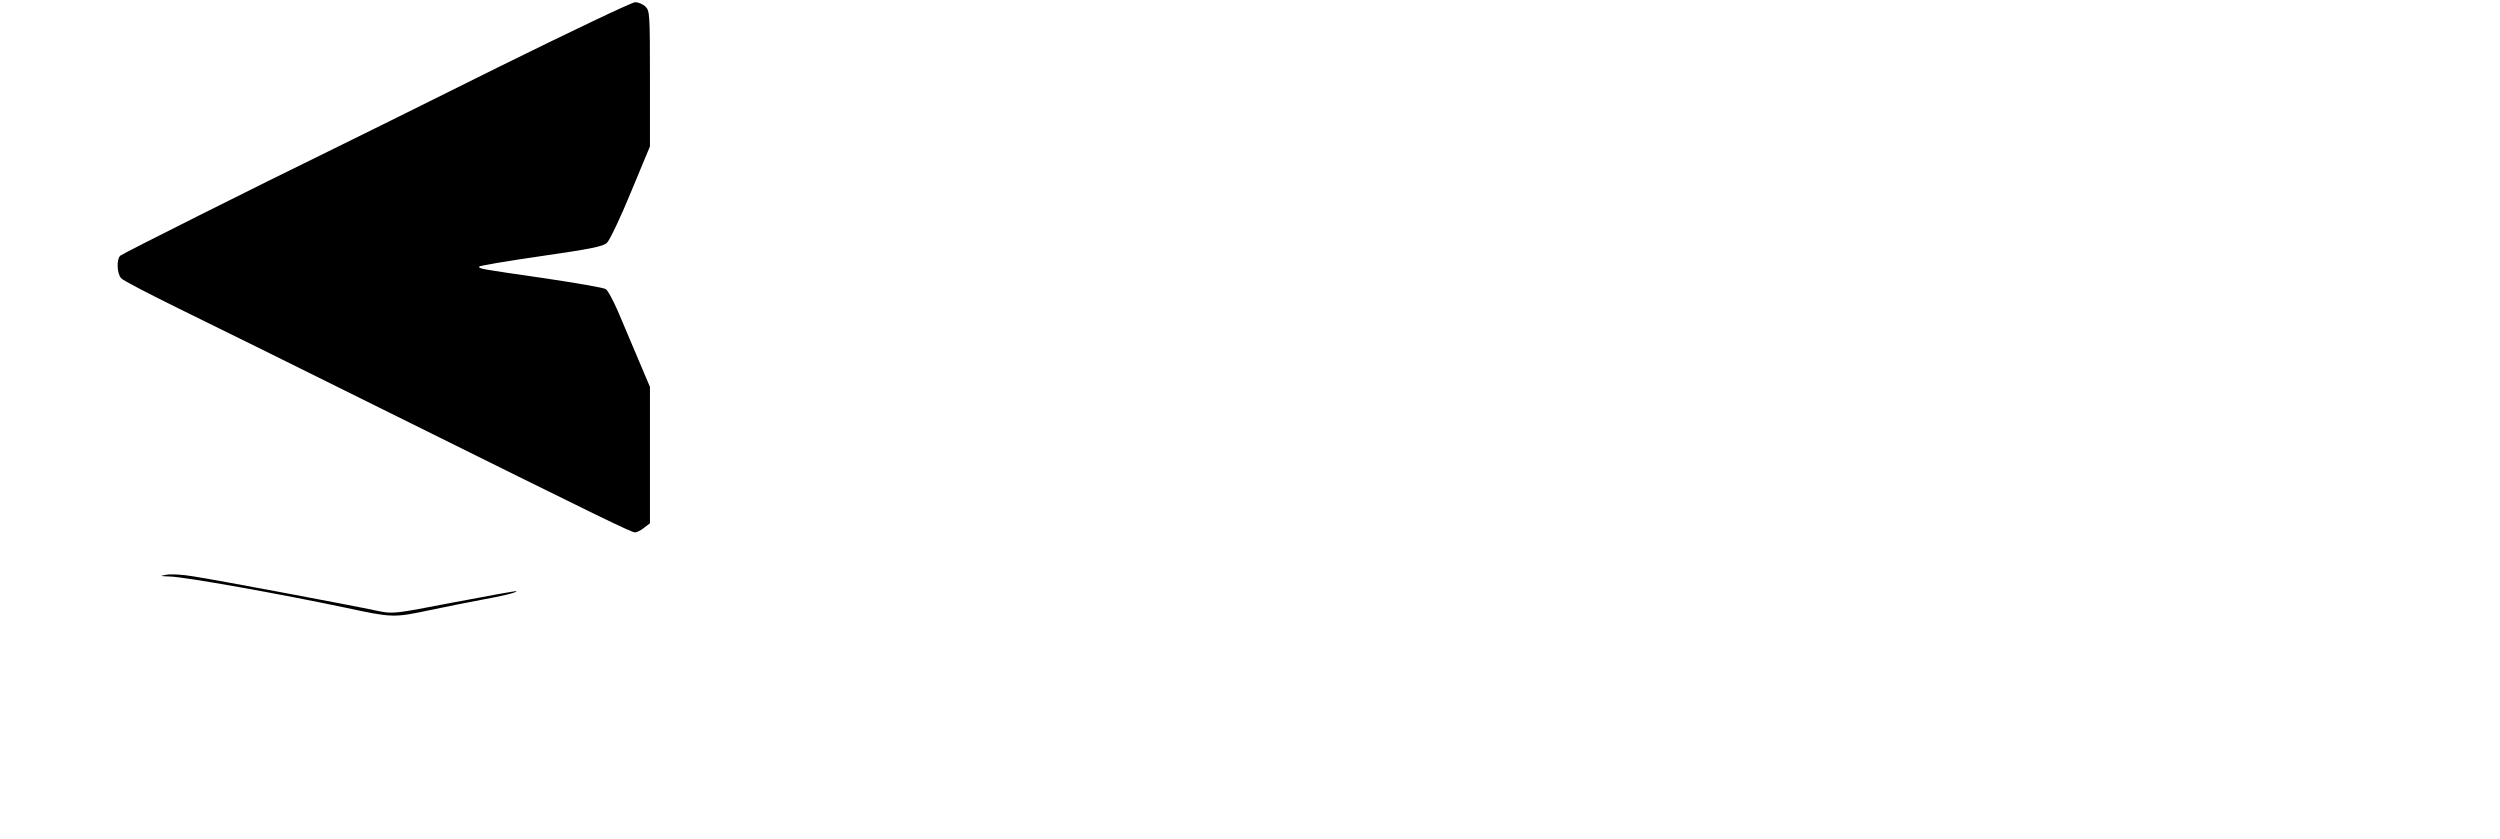 <?xml version="1.0" standalone="no"?>
<!DOCTYPE svg PUBLIC "-//W3C//DTD SVG 20010904//EN"
 "http://www.w3.org/TR/2001/REC-SVG-20010904/DTD/svg10.dtd">
<svg version="1.0" xmlns="http://www.w3.org/2000/svg"
 width="1127pt" height="378pt" viewBox="0 0 1127 378"
 preserveAspectRatio="xMidYMid meet">

<g transform="translate(0,378) scale(0.1,-0.1)"
fill="#000000" stroke="none">
<path d="M2240 3474 c-327 -163 -671 -333 -765 -379 -304 -148 -920 -457 -932
-467 -19 -15 -16 -84 4 -103 9 -10 125 -70 257 -135 133 -65 561 -276 951
-470 982 -487 1091 -540 1108 -540 8 0 26 9 41 21 l26 20 0 308 0 307 -53 125
c-29 68 -70 165 -91 215 -22 50 -46 96 -56 101 -9 6 -131 27 -271 48 -297 43
-299 43 -299 53 0 4 125 25 277 47 229 33 281 44 299 60 12 11 61 113 108 228
l86 207 0 305 c0 292 -1 306 -20 325 -11 11 -32 20 -47 20 -16 -1 -295 -134
-623 -296z"/>
<path d="M750 1189 c-32 -6 -31 -6 16 -8 65 -1 506 -80 794 -141 209 -45 216
-45 380 -10 80 17 183 37 230 46 95 17 164 34 158 39 -1 2 -127 -21 -280 -50
-275 -53 -276 -53 -345 -39 -121 26 -745 143 -833 156 -47 8 -101 11 -120 7z"/>
</g>
</svg>
